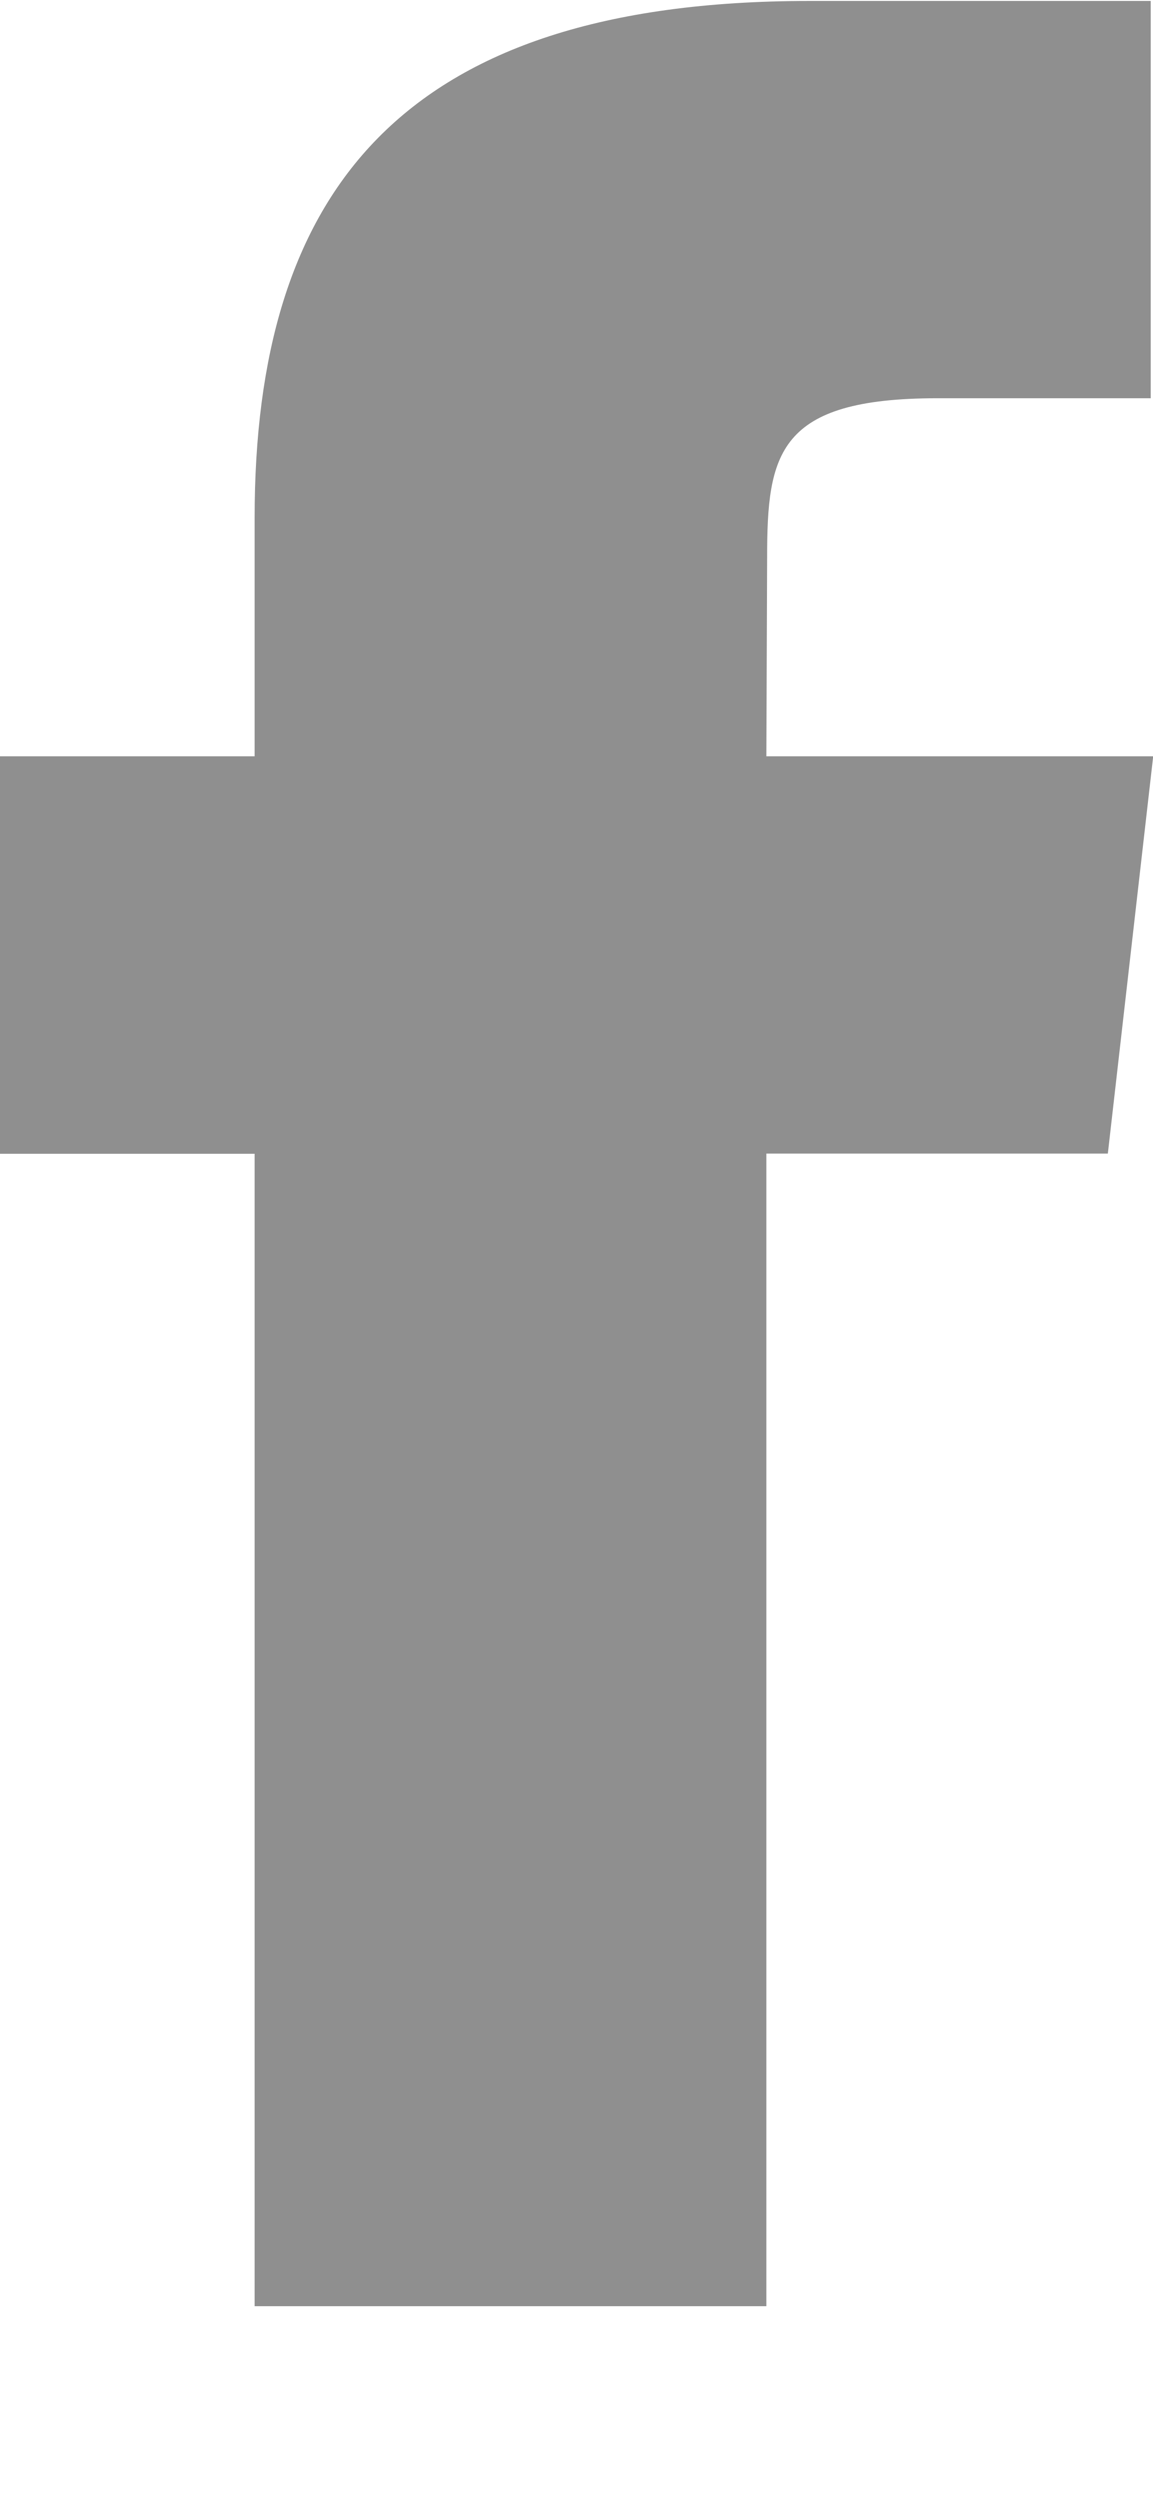 <svg xmlns="http://www.w3.org/2000/svg" width="6" height="13" viewBox="0 0 6 13"><defs><mask id="dd5db" width="2" height="2" x="-1" y="-1"><path fill="#fff" d="M0 0h6v12H0z"/><path d="M3.988 11.993H1.325V6h-1.33V3.933h1.33v-1.24c0-1.685.751-2.688 2.886-2.688h1.777v2.066h-1.11c-.832 0-.886.289-.886.828l-.004 1.034h2.013l-.236 2.066H3.988v5.994z"/></mask><filter id="dd5da" width="26" height="33" x="-10" y="-10" filterUnits="userSpaceOnUse"><feOffset dy="1" in="SourceGraphic" result="FeOffset1142Out"/><feGaussianBlur in="FeOffset1142Out" result="FeGaussianBlur1143Out" stdDeviation="0 0"/></filter></defs><g><g><g filter="url(#dd5da)"><path fill="none" d="M3.988 11.993H1.325V6h-1.33V3.933h1.33v-1.24c0-1.685.751-2.688 2.886-2.688h1.777v2.066h-1.11c-.832 0-.886.289-.886.828l-.004 1.034h2.013l-.236 2.066H3.988v5.994z" mask="url(&quot;#dd5db&quot;)"/><path fill="#fff" d="M3.988 11.993H1.325V6h-1.33V3.933h1.33v-1.24c0-1.685.751-2.688 2.886-2.688h1.777v2.066h-1.11c-.832 0-.886.289-.886.828l-.004 1.034h2.013l-.236 2.066H3.988v5.994z"/></g><path fill="#fff" d="M3.988 11.993H1.325V6h-1.33V3.933h1.33v-1.24c0-1.685.751-2.688 2.886-2.688h1.777v2.066h-1.11c-.832 0-.886.289-.886.828l-.004 1.034h2.013l-.236 2.066H3.988v5.994z"/><path fill="#8f8f8f" d="M3.988 11.993H1.325V6h-1.33V3.933h1.33v-1.24c0-1.685.751-2.688 2.886-2.688h1.777v2.066h-1.11c-.832 0-.886.289-.886.828l-.004 1.034h2.013l-.236 2.066H3.988v5.994z"/></g></g></svg>